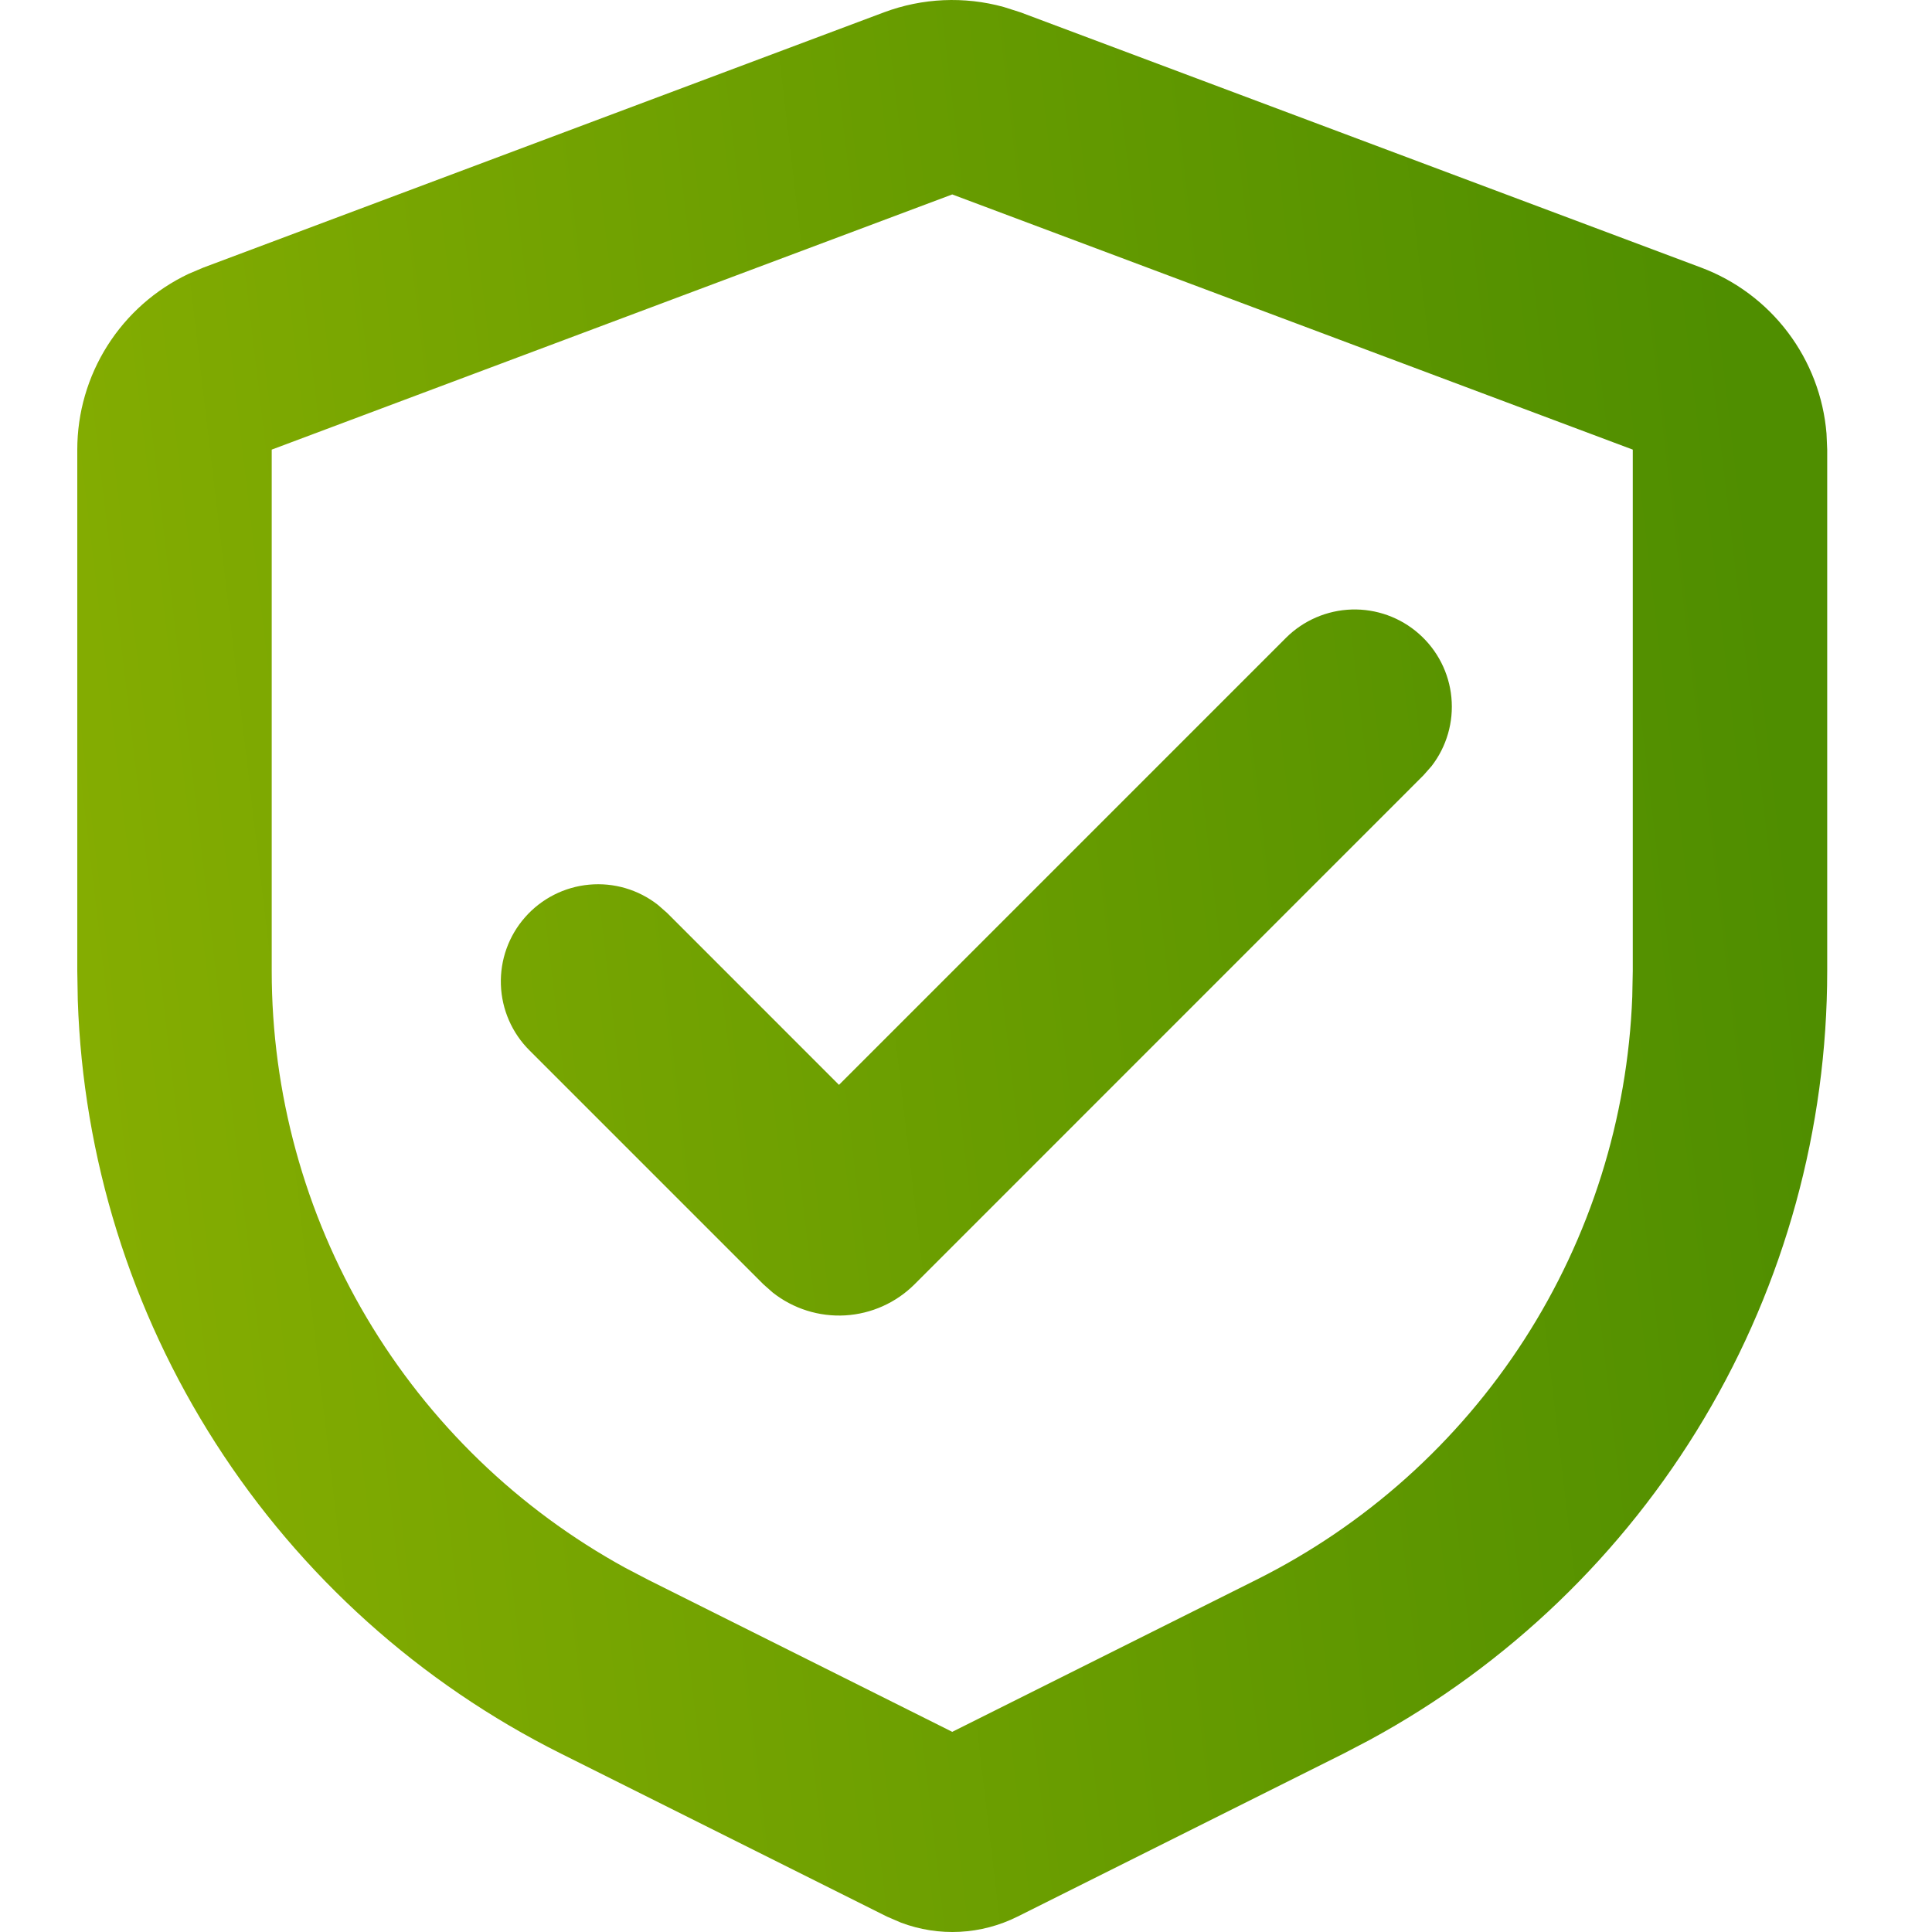 <svg width="50" height="50" viewBox="0 0 50 50" fill="none" xmlns="http://www.w3.org/2000/svg">
<path d="M22.878 0.319C23.871 -0.052 24.956 -0.101 25.977 0.181L26.41 0.319L44.022 6.924C44.915 7.258 45.695 7.84 46.27 8.601C46.845 9.362 47.192 10.27 47.27 11.221L47.288 11.636V25.129C47.288 29.206 46.187 33.208 44.102 36.711C42.016 40.214 39.024 43.09 35.44 45.033L34.771 45.383L26.332 49.602C25.868 49.834 25.36 49.968 24.841 49.995C24.323 50.022 23.804 49.941 23.318 49.758L22.956 49.602L14.517 45.383C10.87 43.56 7.784 40.786 5.583 37.354C3.382 33.922 2.148 29.959 2.013 25.884L2 25.129V11.636C2 10.683 2.271 9.749 2.781 8.944C3.291 8.139 4.019 7.495 4.881 7.087L5.266 6.924L22.878 0.319ZM24.644 5.032L7.032 11.636V25.129C7.032 28.287 7.881 31.387 9.49 34.103C11.099 36.82 13.409 39.055 16.178 40.573L16.769 40.882L24.644 44.82L32.519 40.882C35.344 39.47 37.737 37.324 39.448 34.67C41.159 32.015 42.124 28.949 42.243 25.794L42.256 25.129V11.636L24.644 5.032ZM33.281 16.507C33.734 16.056 34.342 15.794 34.981 15.774C35.62 15.755 36.242 15.979 36.721 16.402C37.201 16.825 37.502 17.414 37.562 18.05C37.623 18.687 37.439 19.323 37.048 19.828L36.839 20.065L23.67 33.236C23.191 33.715 22.552 34.002 21.874 34.042C21.197 34.081 20.529 33.87 19.997 33.45L19.755 33.236L13.707 27.188C13.251 26.736 12.985 26.127 12.963 25.485C12.941 24.844 13.165 24.218 13.59 23.737C14.014 23.255 14.607 22.954 15.246 22.895C15.885 22.835 16.523 23.023 17.028 23.419L17.265 23.627L21.713 28.076L33.281 16.507Z" fill="url(#paint0_linear_265_13764)"/>
<defs>
<linearGradient id="paint0_linear_265_13764" x1="43.898" y1="9.51931e-06" x2="-3.255" y2="5.578" gradientUnits="userSpaceOnUse">
<stop stop-color="#4F8E00"/>
<stop offset="1" stop-color="#88AF01"/>
</linearGradient>
</defs>
</svg>

